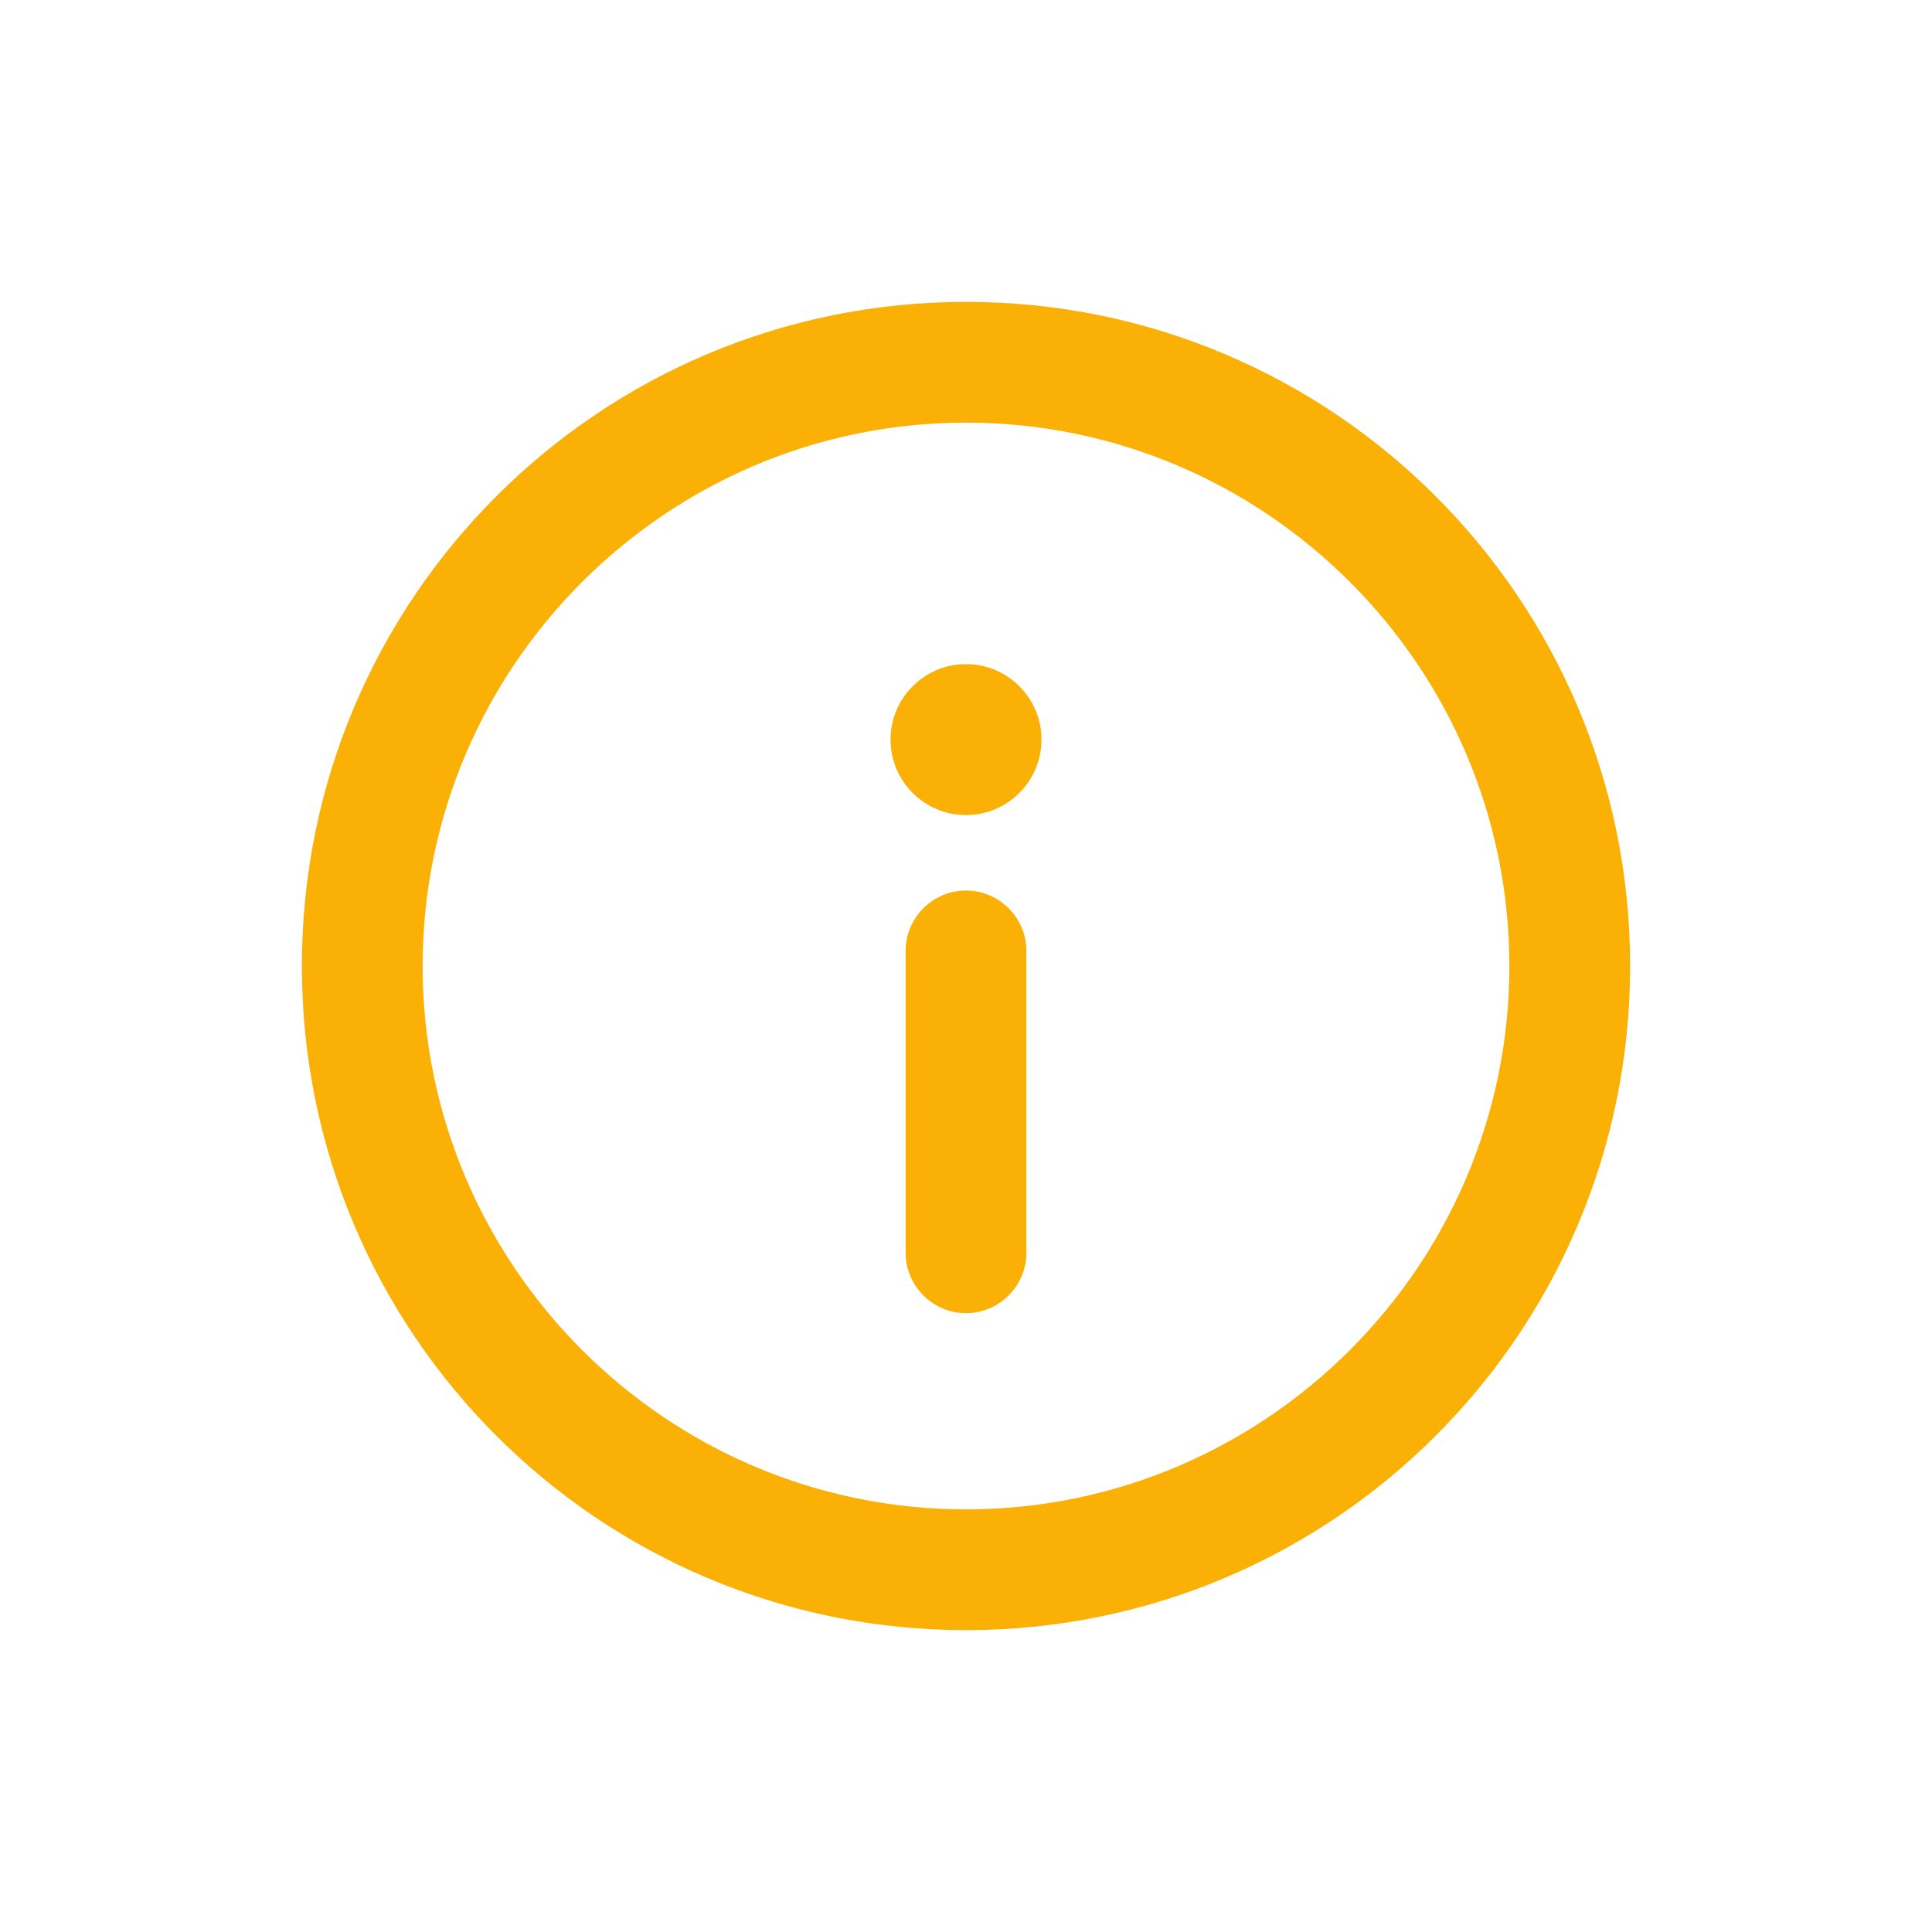 <svg width="32" height="32" viewBox="0 0 32 32" fill="none" xmlns="http://www.w3.org/2000/svg">
<g clip-path="url(#clip0_2595_2177)">
<path d="M16 7C20.96 7 25 11.04 25 16C25 20.96 20.96 25 16 25C11.04 25 7 20.96 7 16C7 11.04 11.04 7 16 7ZM16 5C9.92 5 5 9.92 5 16C5 22.08 9.92 27 16 27C22.08 27 27 22.08 27 16C27 9.92 22.08 5 16 5Z" fill="#FAB005"/>
<path d="M16 11C15.31 11 14.75 11.56 14.75 12.25C14.75 12.94 15.31 13.5 16 13.5C16.69 13.5 17.25 12.94 17.25 12.25C17.25 11.56 16.69 11 16 11Z" fill="#FAB005"/>
<path d="M16 21.75C15.45 21.75 15 21.3 15 20.75V15.75C15 15.2 15.45 14.75 16 14.75C16.55 14.75 17 15.2 17 15.75V20.75C17 21.3 16.55 21.75 16 21.75Z" fill="#FAB005"/>
</g>
<defs>
<clipPath id="clip0_2595_2177">
<rect width="32" height="32" fill="white"/>
</clipPath>
</defs>
</svg>

